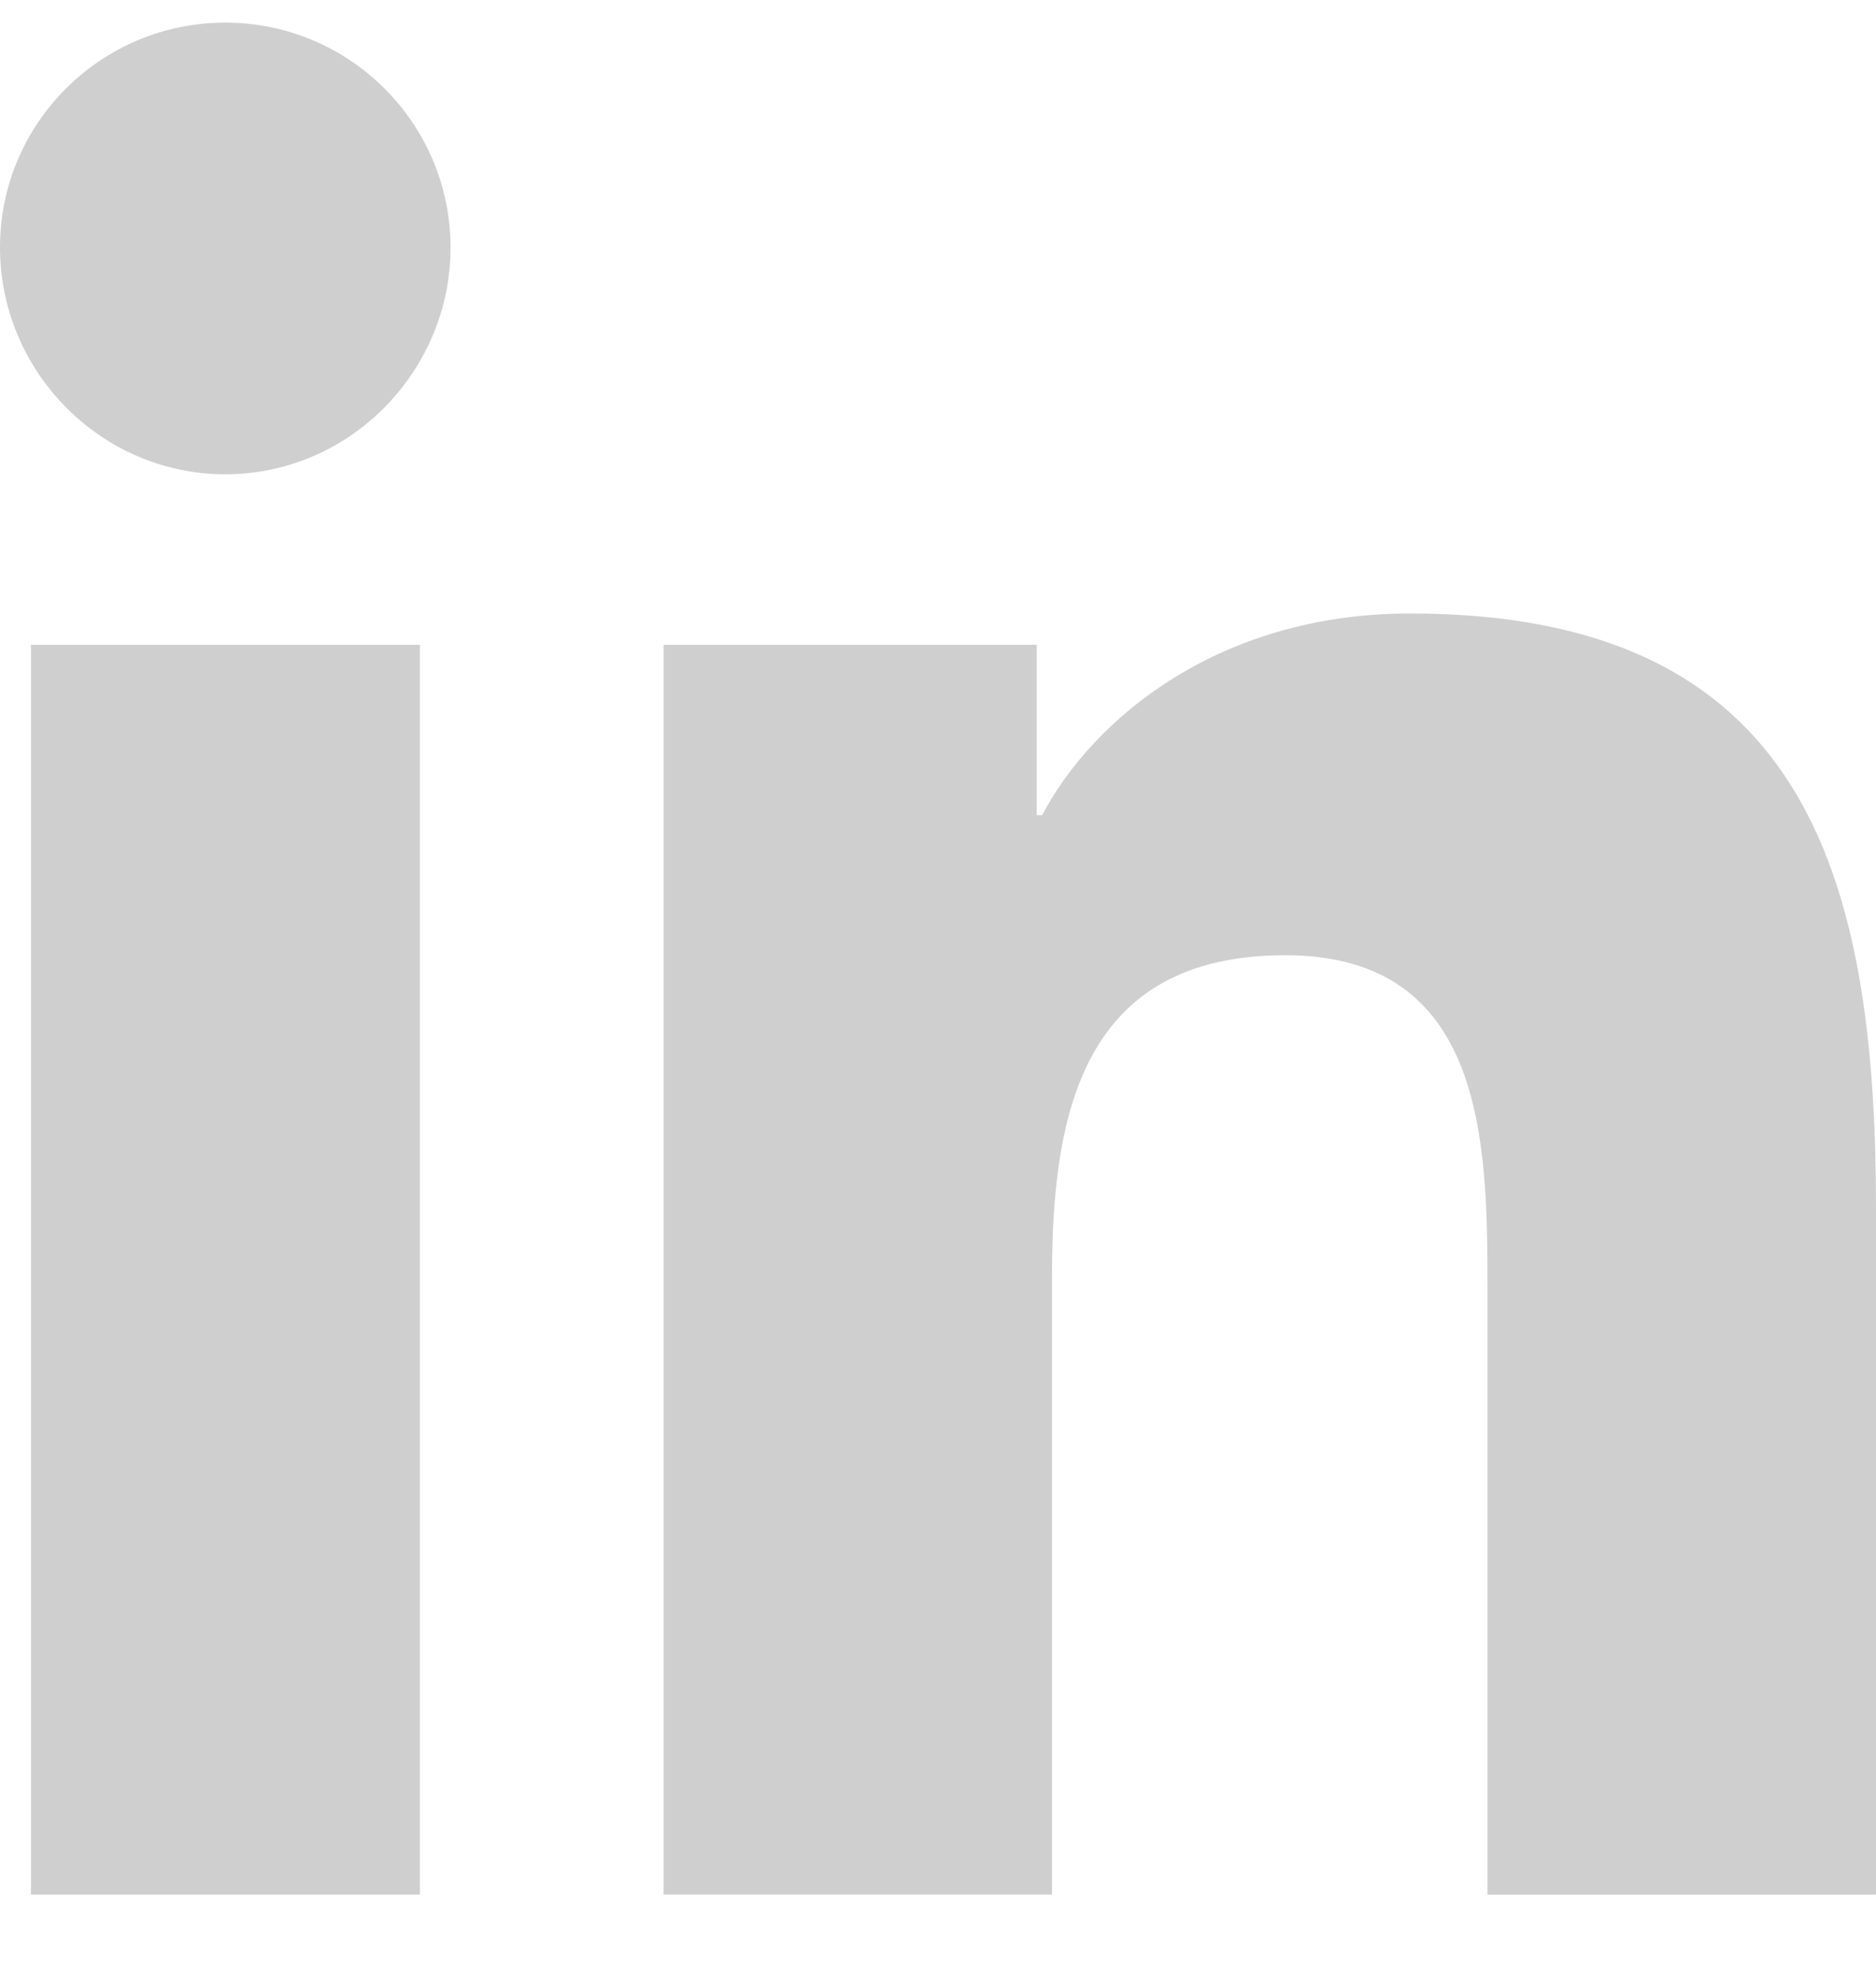 <svg width="18" height="19" viewBox="0 0 18 19" fill="none" xmlns="http://www.w3.org/2000/svg">
    <path
            d="M17.995 18.173V18.172H18V11.587C18 8.365 17.305 5.884 13.529 5.884C11.714 5.884 10.496 6.877 9.999 7.819H9.947V6.185H6.367V18.172H10.094V12.236C10.094 10.674 10.391 9.162 12.332 9.162C14.243 9.162 14.272 10.946 14.272 12.337V18.173H17.995Z"
            fill="#D0CFCF"/>
    <path d="M0.297 6.185H4.029V18.172H0.297V6.185Z" fill="#D0CFCF"/>
    <path
            d="M2.162 0.217C0.968 0.217 0 1.183 0 2.373C0 3.563 0.968 4.549 2.162 4.549C3.355 4.549 4.323 3.563 4.323 2.373C4.322 1.183 3.354 0.217 2.162 0.217V0.217Z"
            fill="#D0CFCF"/>
</svg>
